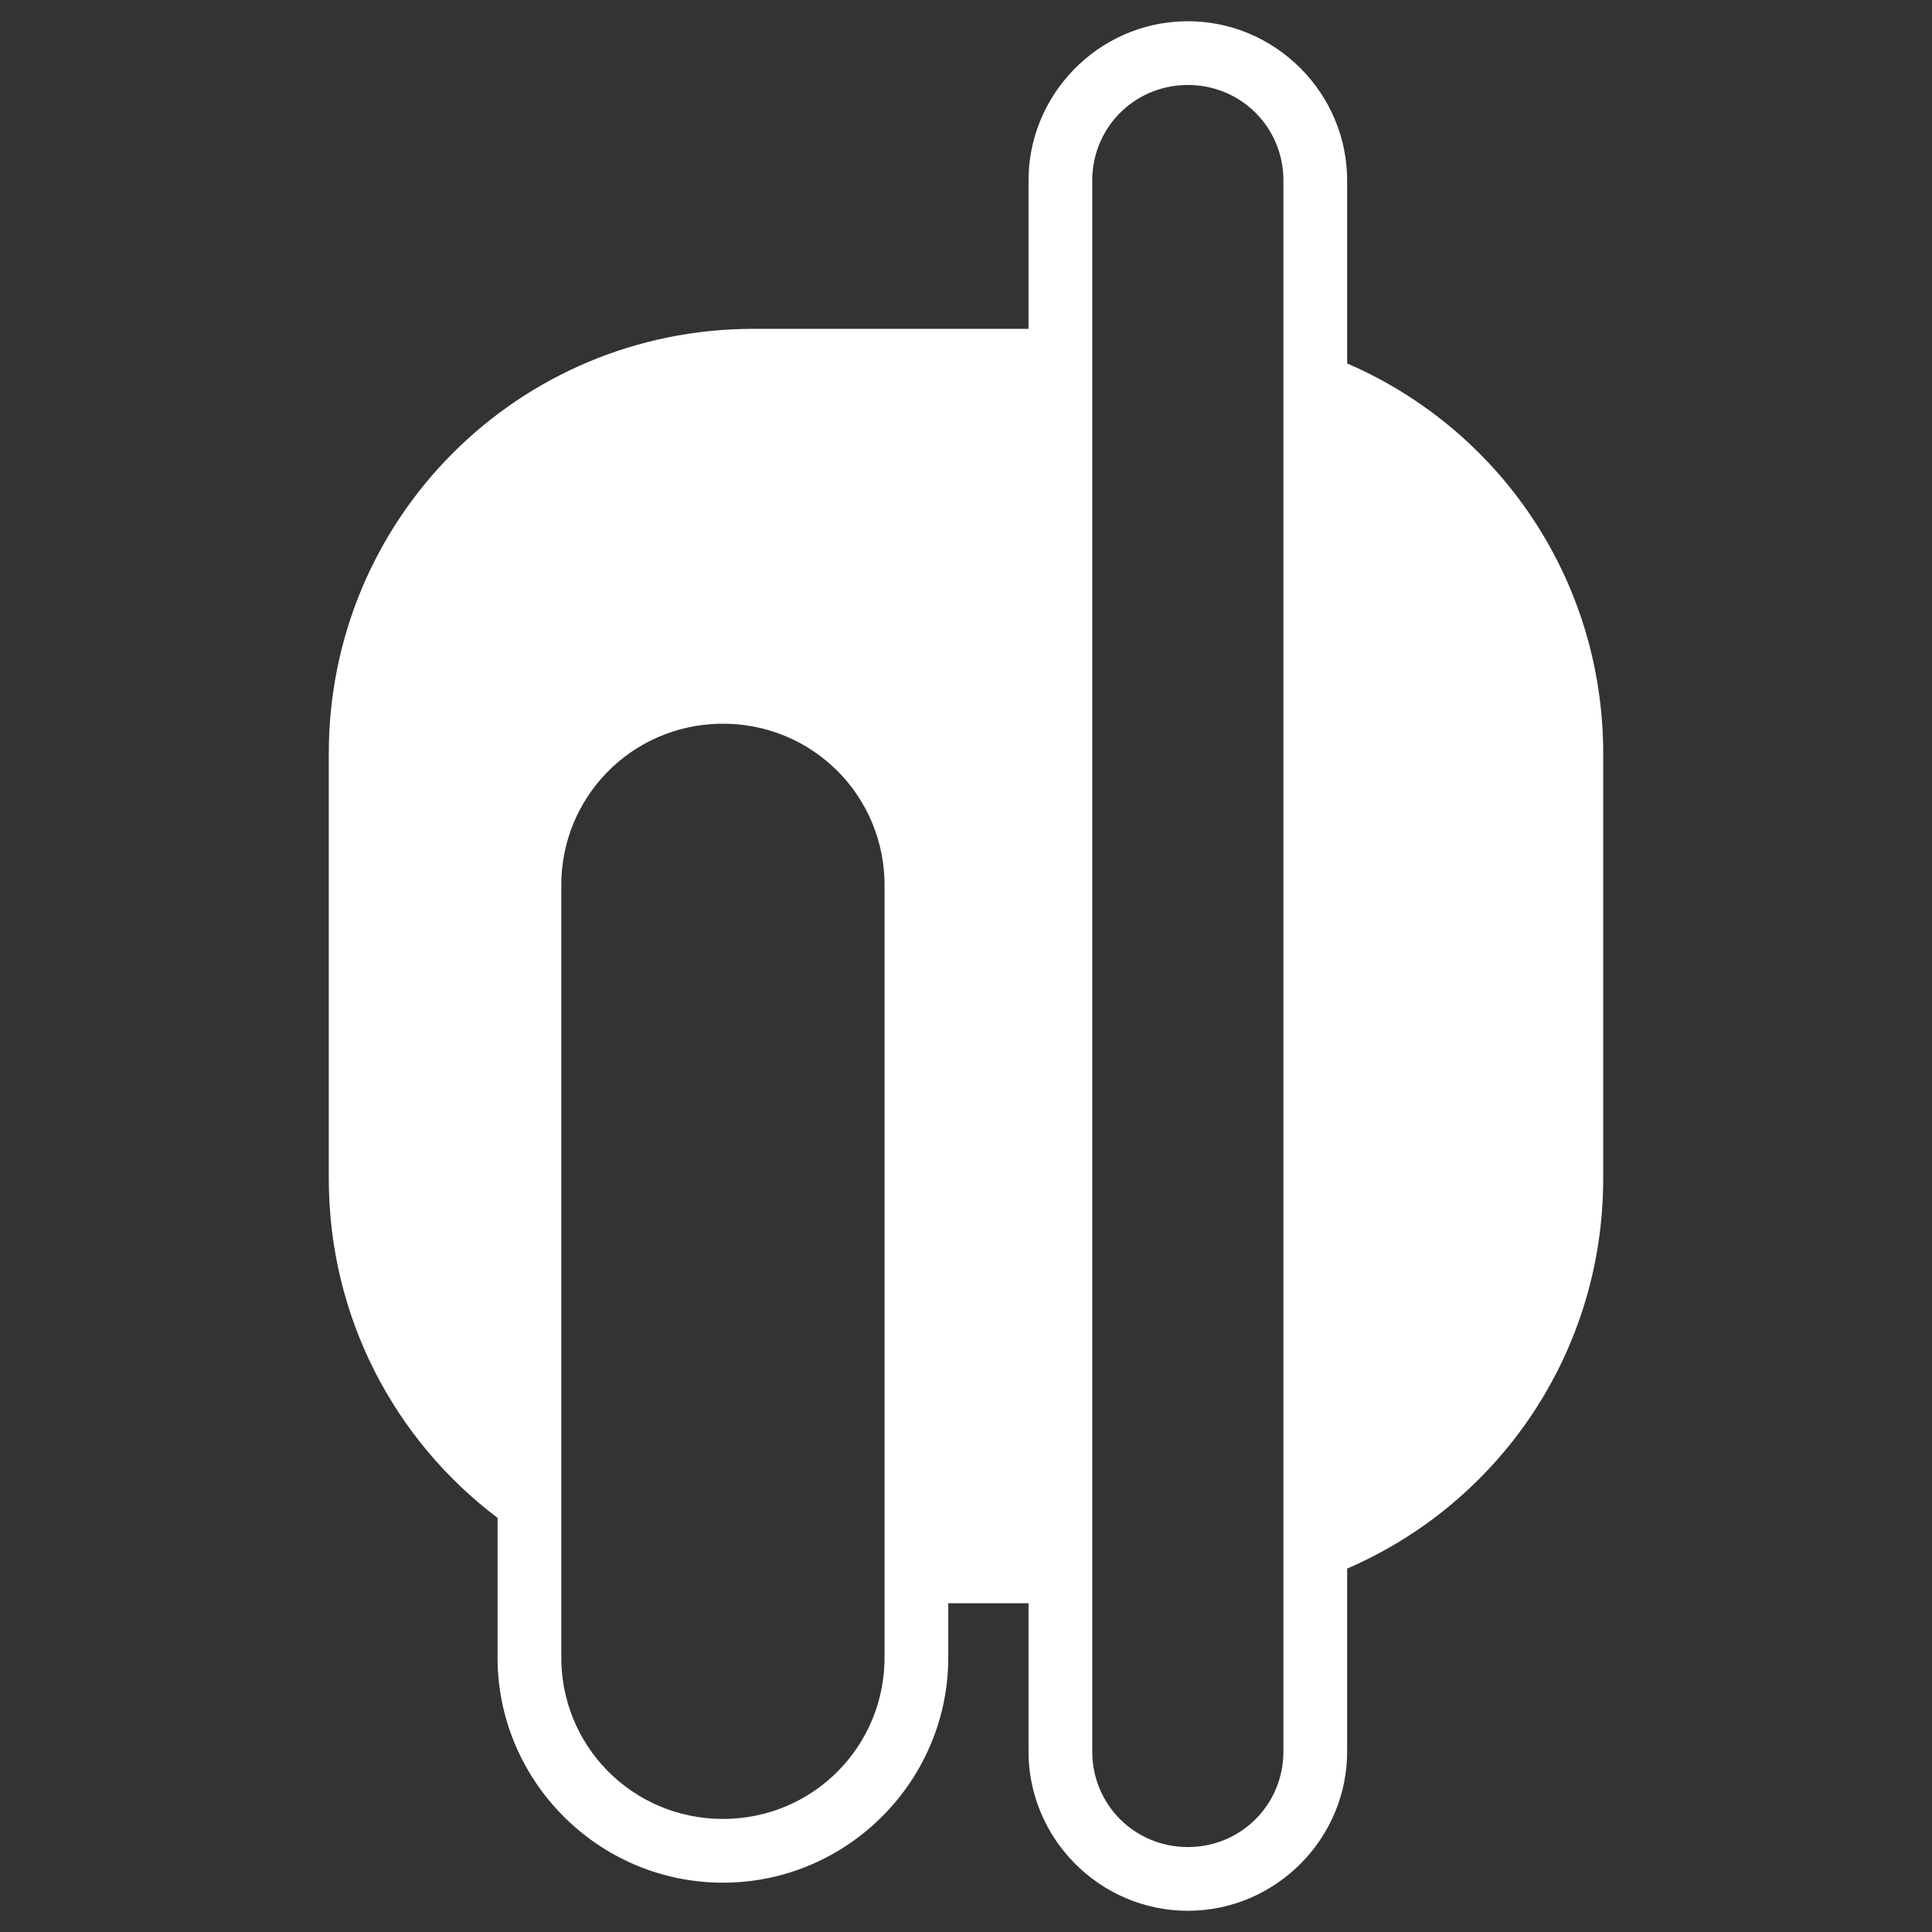<?xml version="1.0" encoding="UTF-8" standalone="no"?>
<!-- Created with Inkscape (http://www.inkscape.org/) -->

<svg
   xmlns:dc="http://purl.org/dc/elements/1.1/"
   xmlns:cc="http://creativecommons.org/ns#"
   xmlns:rdf="http://www.w3.org/1999/02/22-rdf-syntax-ns#"
   xmlns:svg="http://www.w3.org/2000/svg"
   xmlns="http://www.w3.org/2000/svg"
   xmlns:sodipodi="http://sodipodi.sourceforge.net/DTD/sodipodi-0.dtd"
   xmlns:inkscape="http://www.inkscape.org/namespaces/inkscape"
   width="100mm"
   height="100mm"
   viewBox="0 0 100 100"
   version="1.1"
   id="svg8"
   inkscape:version="0.92.5 (2060ec1f9f, 2020-04-08)"
   sodipodi:docname="hielen.svg"
   inkscape:export-filename="/home/fantamodeman/SVILUPPOandTESTING/python_sandbox/dev/modules/hielen2/art/hielen.png"
   inkscape:export-xdpi="120"
   inkscape:export-ydpi="120">
  <rect x="0" y="0" width="100" height="100" fill="#333333" stroke="none"/>
  <defs
     id="defs2" />
  <sodipodi:namedview
     id="base"
     pagecolor="#ffffff"
     bordercolor="#666666"
     borderopacity="1.0"
     inkscape:pageopacity="0.0"
     inkscape:pageshadow="2"
     inkscape:zoom="1"
     inkscape:cx="573.71699"
     inkscape:cy="232.39937"
     inkscape:document-units="mm"
     inkscape:current-layer="layer1"
     showgrid="false"
     inkscape:window-width="1918"
     inkscape:window-height="1056"
     inkscape:window-x="2"
     inkscape:window-y="0"
     inkscape:window-maximized="1"
     fit-margin-top="0"
     fit-margin-left="0"
     fit-margin-right="0"
     fit-margin-bottom="0" />
  <g
     inkscape:label="Livello 1"
     inkscape:groupmode="layer"
     id="layer1"
     transform="translate(-61.232,-51.358)">
    <path
       id="path988"
       style="color:#000000;font-style:normal;font-variant:normal;font-weight:normal;font-stretch:normal;font-size:medium;line-height:normal;font-family:sans-serif;font-variant-ligatures:normal;font-variant-position:normal;font-variant-caps:normal;font-variant-numeric:normal;font-variant-alternates:normal;font-feature-settings:normal;text-indent:0;text-align:start;text-decoration:none;text-decoration-line:none;text-decoration-style:solid;text-decoration-color:#000000;letter-spacing:normal;word-spacing:normal;text-transform:none;writing-mode:lr-tb;direction:ltr;text-orientation:mixed;dominant-baseline:auto;baseline-shift:baseline;text-anchor:start;white-space:normal;shape-padding:0;clip-rule:nonzero;display:inline;overflow:visible;visibility:visible;opacity:1;isolation:auto;mix-blend-mode:normal;color-interpolation:sRGB;color-interpolation-filters:linearRGB;solid-color:#000000;solid-opacity:1;vector-effect:none;fill:#ffffff;fill-opacity:1;fill-rule:evenodd;stroke:none;stroke-width:2.199;stroke-linecap:round;stroke-linejoin:miter;stroke-miterlimit:4;stroke-dasharray:none;stroke-dashoffset:0;stroke-opacity:1;color-rendering:auto;image-rendering:auto;shape-rendering:auto;text-rendering:auto;enable-background:accumulate"
       d="m 98.526,88.818 c 4.738,-0.071 8.558,3.748 8.49,8.486 v 0.011 39.694 0.013 c 0.066,4.687 -3.678,8.484 -8.366,8.484 -4.687,0 -8.432,-3.797 -8.366,-8.484 v -0.013 -39.694 -0.011 c -0.067,-4.638 3.603,-8.416 8.241,-8.486 z m 24.113,-33.061 c 2.811,-0.043 5.062,2.205 5.022,5.016 v 0.013 81.144 0.013 c 0.039,2.78 -2.167,5.018 -4.947,5.018 -2.78,0 -4.987,-2.238 -4.947,-5.018 v -0.013 -81.144 -0.013 c -0.038,-2.749 2.123,-4.974 4.872,-5.016 z m -0.052,-3.298 c -4.53,0.069 -8.182,3.832 -8.118,8.362 v 7.557 h -14.231 c -12.181,0 -21.988,9.806 -21.988,21.988 v 21.988 c 0,7.196 3.424,13.562 8.736,17.568 v 7.054 c -0.092,6.486 5.177,11.829 11.664,11.829 6.486,0 11.755,-5.344 11.664,-11.829 v -2.634 h 4.155 v 7.555 c -0.065,4.579 3.666,8.363 8.245,8.363 4.579,0 8.311,-3.784 8.246,-8.363 v -9.35 c 7.811,-3.367 13.254,-11.12 13.254,-20.194 V 90.364 c 0,-9.074 -5.443,-16.827 -13.254,-20.193 v -9.351 c 0.065,-4.627 -3.746,-8.432 -8.372,-8.362 z"
       inkscape:connector-curvature="0" />
  </g>
</svg>
